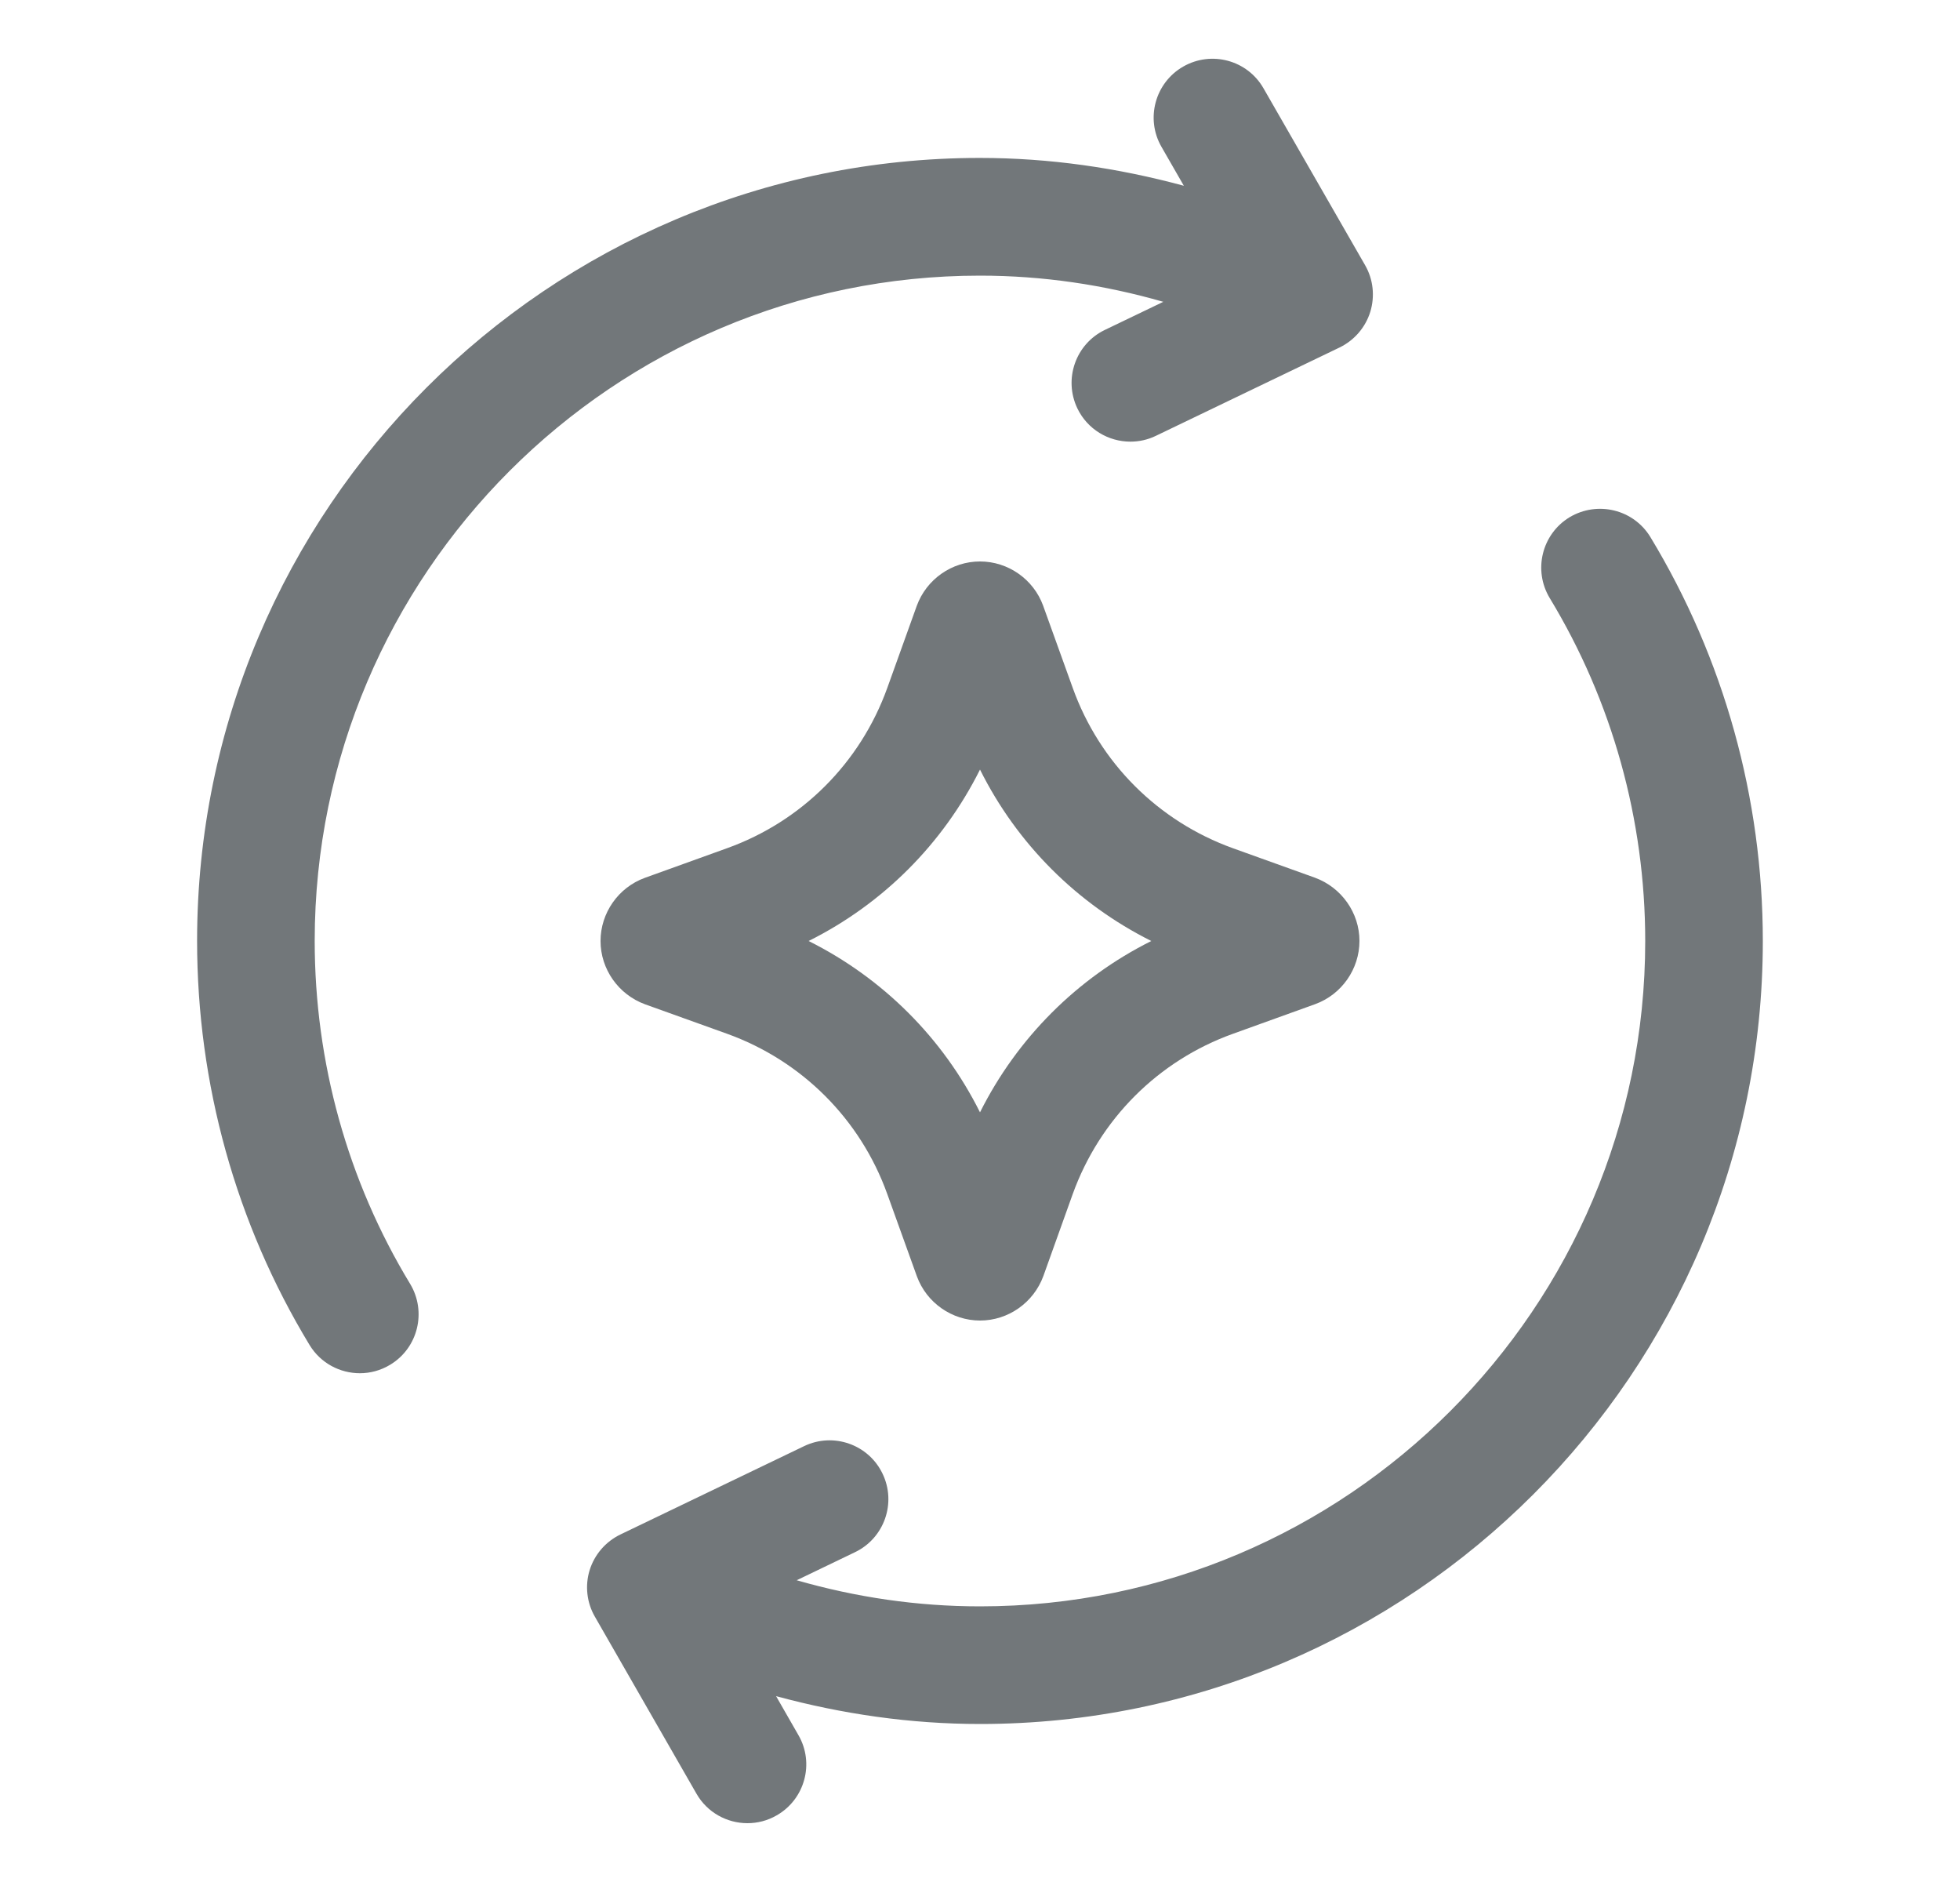 <svg width="25" height="24" viewBox="0 0 25 24" fill="none" xmlns="http://www.w3.org/2000/svg">
<path d="M16.773 11.193L15.726 10.817C14.772 10.473 14.026 9.728 13.683 8.773L13.306 7.726C13.305 7.726 13.305 7.725 13.305 7.723C13.182 7.387 12.859 7.16 12.5 7.16C12.141 7.16 11.817 7.387 11.693 7.727L11.317 8.774C10.973 9.728 10.228 10.474 9.273 10.817L8.224 11.195C7.887 11.318 7.66 11.642 7.66 12C7.66 12.358 7.887 12.682 8.227 12.807L9.274 13.183C10.228 13.527 10.974 14.272 11.317 15.226L11.695 16.276C11.818 16.613 12.142 16.84 12.501 16.84C12.859 16.84 13.183 16.613 13.308 16.273L13.683 15.226C14.028 14.272 14.772 13.526 15.727 13.183L16.776 12.805C17.113 12.682 17.34 12.358 17.34 11.999C17.34 11.641 17.112 11.318 16.773 11.193ZM12.5 14.185C12.027 13.238 11.262 12.474 10.314 12C11.262 11.527 12.026 10.762 12.5 9.814C12.973 10.762 13.737 11.526 14.685 12C13.738 12.473 12.974 13.238 12.5 14.185Z" fill="#72777A"/>
<path d="M21.051 6.849C20.836 6.495 20.376 6.384 20.02 6.596C19.666 6.811 19.553 7.272 19.767 7.627C20.564 8.941 20.985 10.454 20.985 12.001C20.985 16.678 17.178 20.485 12.5 20.485C11.698 20.485 10.917 20.369 10.162 20.152L10.906 19.794C11.279 19.615 11.437 19.166 11.257 18.793C11.079 18.42 10.629 18.262 10.256 18.442L7.912 19.569C7.725 19.66 7.583 19.824 7.521 20.023C7.46 20.221 7.484 20.437 7.588 20.617L8.883 22.873C9.021 23.115 9.274 23.25 9.534 23.25C9.661 23.25 9.79 23.218 9.907 23.15C10.267 22.944 10.391 22.485 10.184 22.127L9.899 21.63C10.741 21.858 11.611 21.985 12.501 21.985C18.006 21.985 22.485 17.506 22.485 12C22.485 10.179 21.989 8.397 21.051 6.849Z" fill="#72777A"/>
<path d="M12.499 3.515C13.301 3.515 14.083 3.632 14.838 3.849L14.093 4.207C13.72 4.386 13.563 4.834 13.742 5.208C13.871 5.476 14.139 5.632 14.418 5.632C14.528 5.632 14.638 5.609 14.743 5.558L17.087 4.431C17.274 4.34 17.416 4.176 17.478 3.977C17.539 3.778 17.516 3.562 17.412 3.382L16.116 1.126C15.91 0.766 15.452 0.643 15.092 0.849C14.733 1.055 14.608 1.514 14.815 1.873L15.1 2.369C14.258 2.141 13.389 2.014 12.498 2.014C6.993 2.014 2.514 6.493 2.514 11.999C2.514 13.821 3.009 15.603 3.948 17.151C4.089 17.384 4.337 17.512 4.59 17.512C4.722 17.512 4.856 17.477 4.978 17.403C5.332 17.189 5.445 16.727 5.231 16.372C4.434 15.059 4.014 13.546 4.014 11.998C4.015 7.321 7.821 3.515 12.499 3.515Z" fill="#72777A"/>
</svg>
